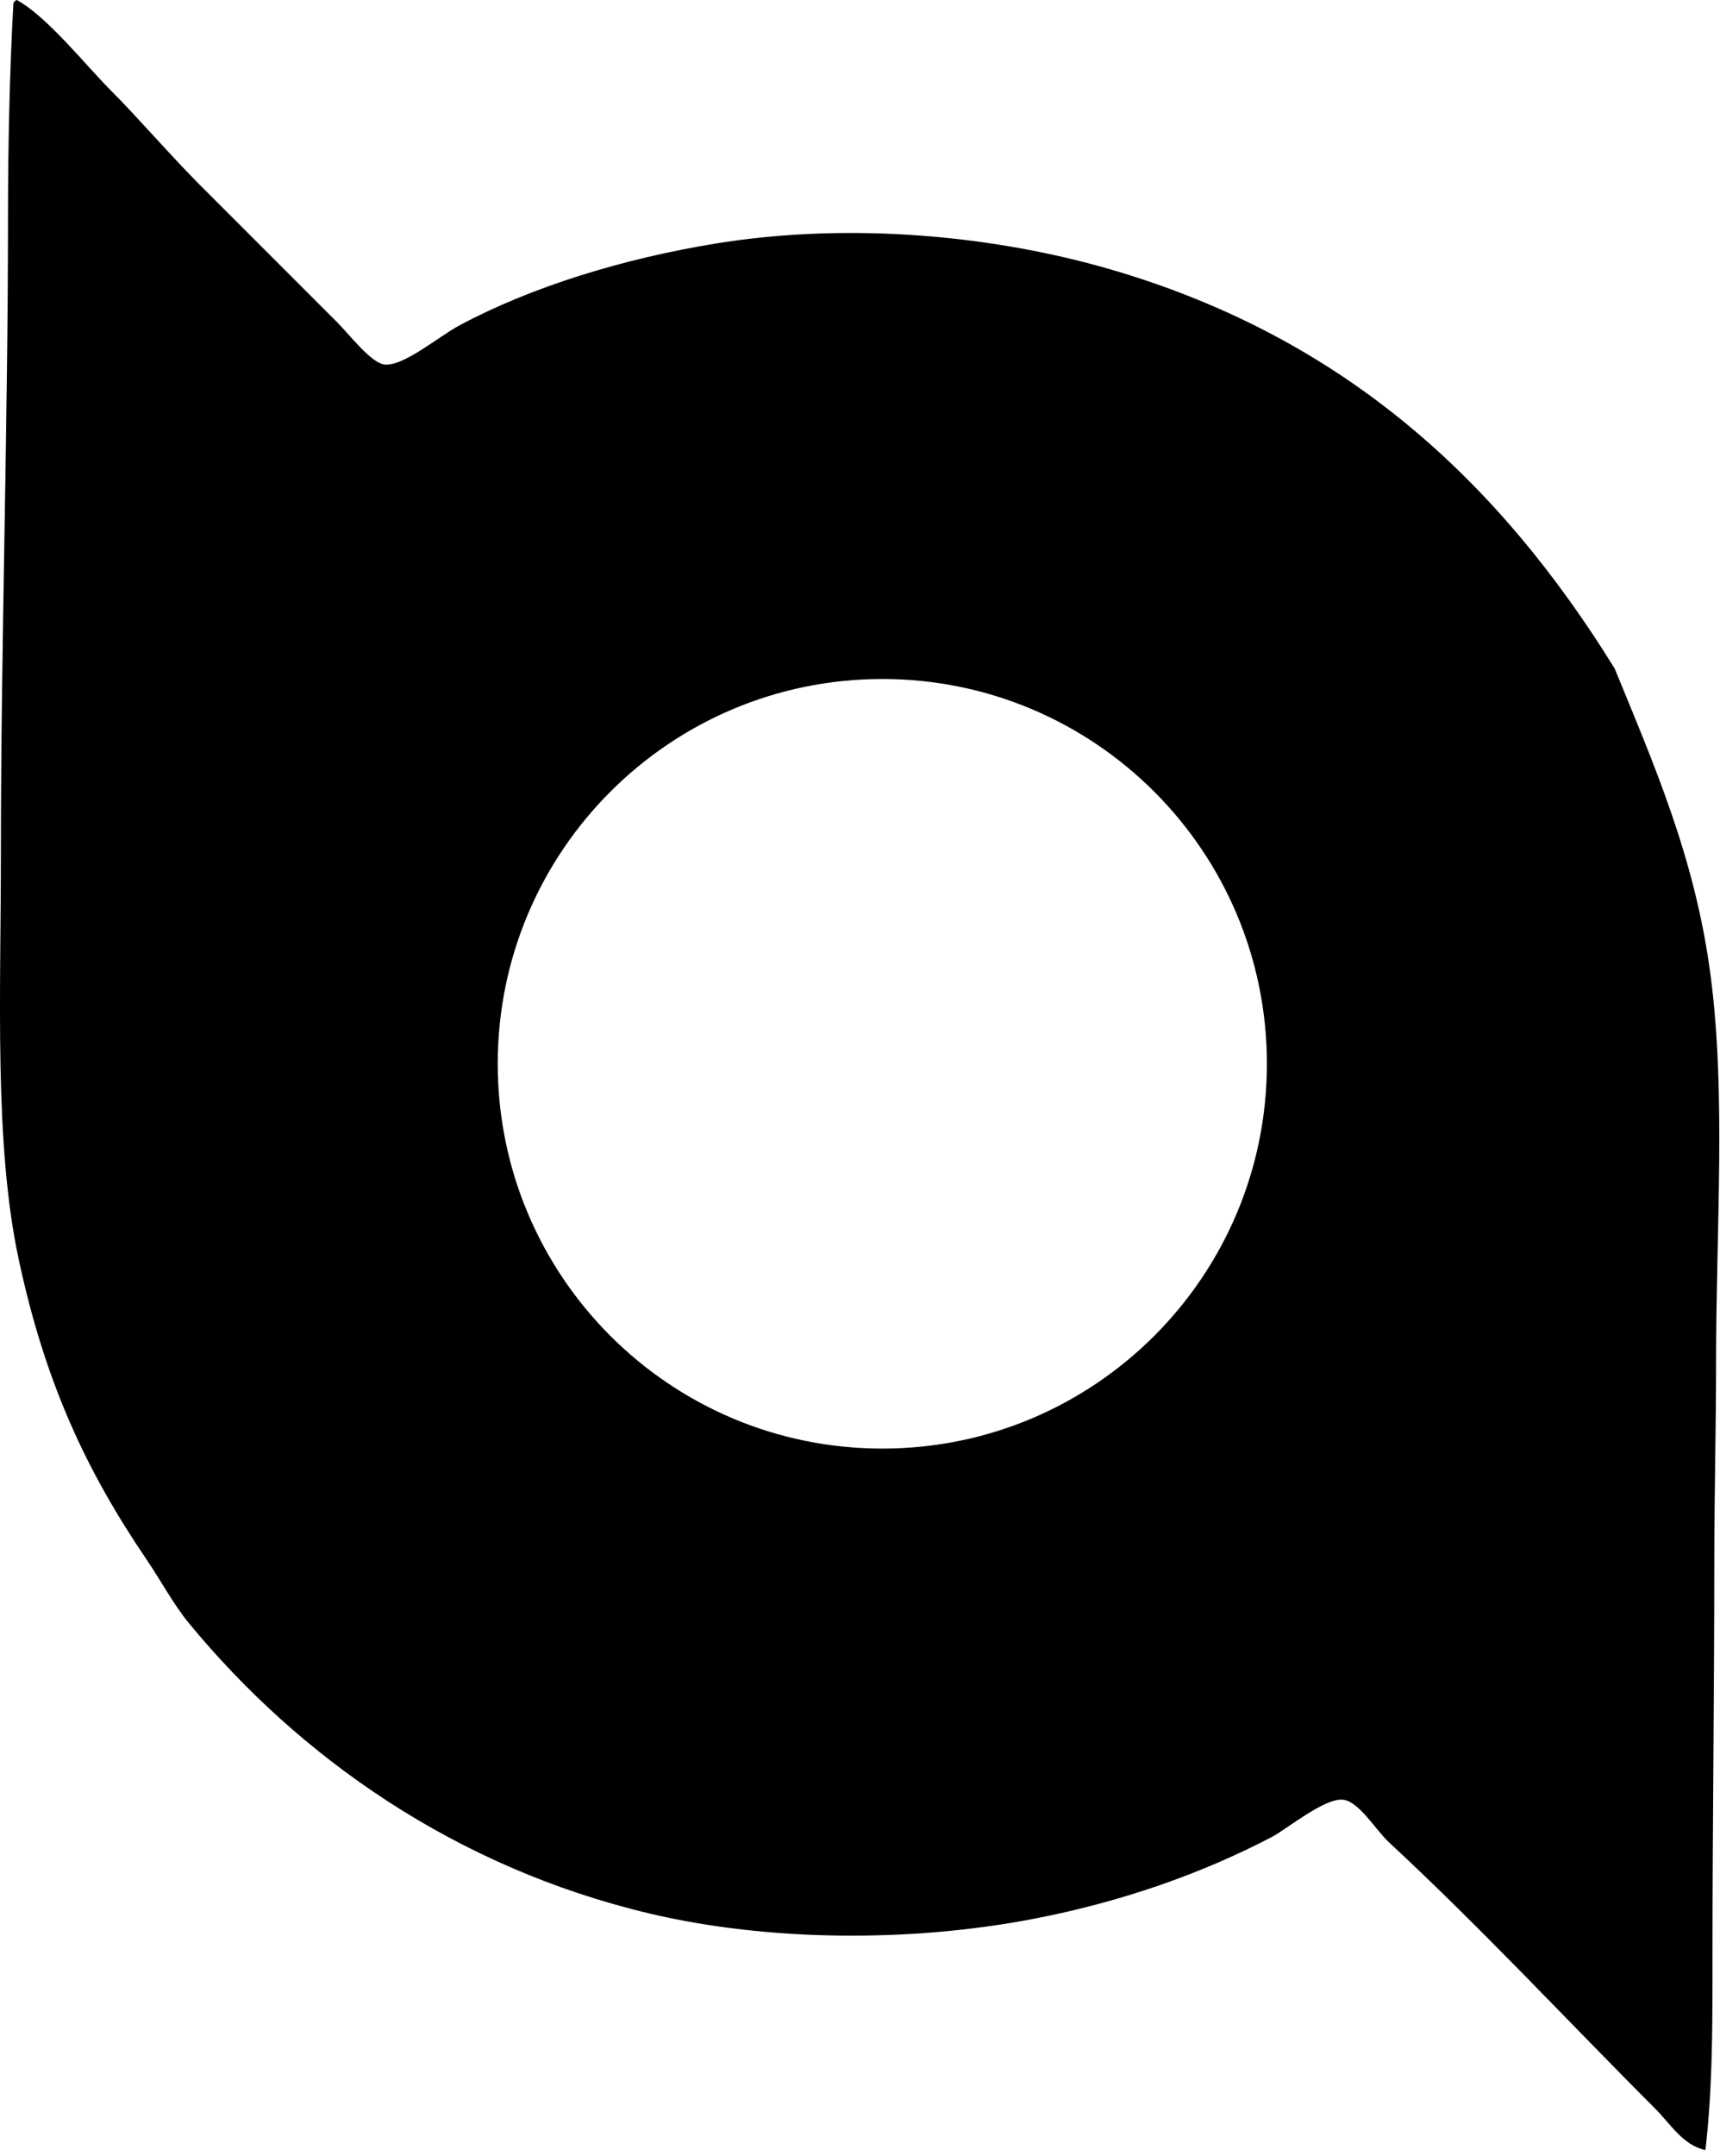 <?xml version="1.0" encoding="UTF-8"?>
<svg width="253px" height="317px" viewBox="0 0 253 317" version="1.1" xmlns="http://www.w3.org/2000/svg" xmlns:xlink="http://www.w3.org/1999/xlink">
    <title>Combined Shape</title>
    <g id="Page-1" stroke="none" stroke-width="1" fill="none" fill-rule="evenodd">
        <g id="kurobi" transform="translate(-130, -98)" fill="#000000" fill-rule="nonzero">
            <path d="M132.478,98 C136.963,100.461 142.628,107.623 146.333,111.328 C150.275,115.271 155.113,120.894 159.403,125.189 C165.801,131.582 172.568,138.354 179.535,145.316 C181.448,147.234 184.574,151.387 186.592,151.593 C189.369,151.872 194.566,147.45 197.575,145.838 C208.247,140.125 221.707,136.019 235.225,133.811 C255.385,130.528 276.734,132.704 293.787,137.732 C327.68,147.73 350.38,168.568 367.513,196.295 C373.151,210.103 379.366,224.048 381.632,241.524 C383.903,258.995 382.423,278.552 382.423,298.262 C382.423,308.033 382.159,317.898 382.159,327.803 C382.159,347.455 381.896,366.601 381.896,385.586 L381.896,388.64 C381.892,397.284 381.823,405.824 380.853,414.081 C377.564,413.401 375.718,410.25 373.532,408.062 C360.62,395.154 348.087,381.627 334.317,368.851 C332.329,367.007 329.883,362.795 327.517,362.576 C324.787,362.322 319.264,366.917 317.062,368.066 C306.742,373.468 294.858,377.626 282.03,380.093 C263.844,383.583 242.951,383.43 225.556,379.313 C196.99,372.547 174.028,356.324 157.843,336.694 C155.508,333.863 153.769,330.526 151.566,327.28 C142.723,314.258 136.652,301.377 132.741,283.095 C129.121,266.13 130.127,244.502 130.132,223.23 C130.138,192.579 131.176,160.984 131.176,129.632 C131.176,119.45 131.429,108.261 131.956,98.78 C131.94,98.337 132.146,98.111 132.478,98 Z M259.782,197.822 C228.54,197.822 203.213,223.149 203.213,254.391 C203.213,285.633 228.54,310.96 259.782,310.96 C291.024,310.96 316.351,285.633 316.351,254.391 C316.351,223.149 291.024,197.822 259.782,197.822 Z" id="Combined-Shape"></path>
        </g>
    </g>
</svg>